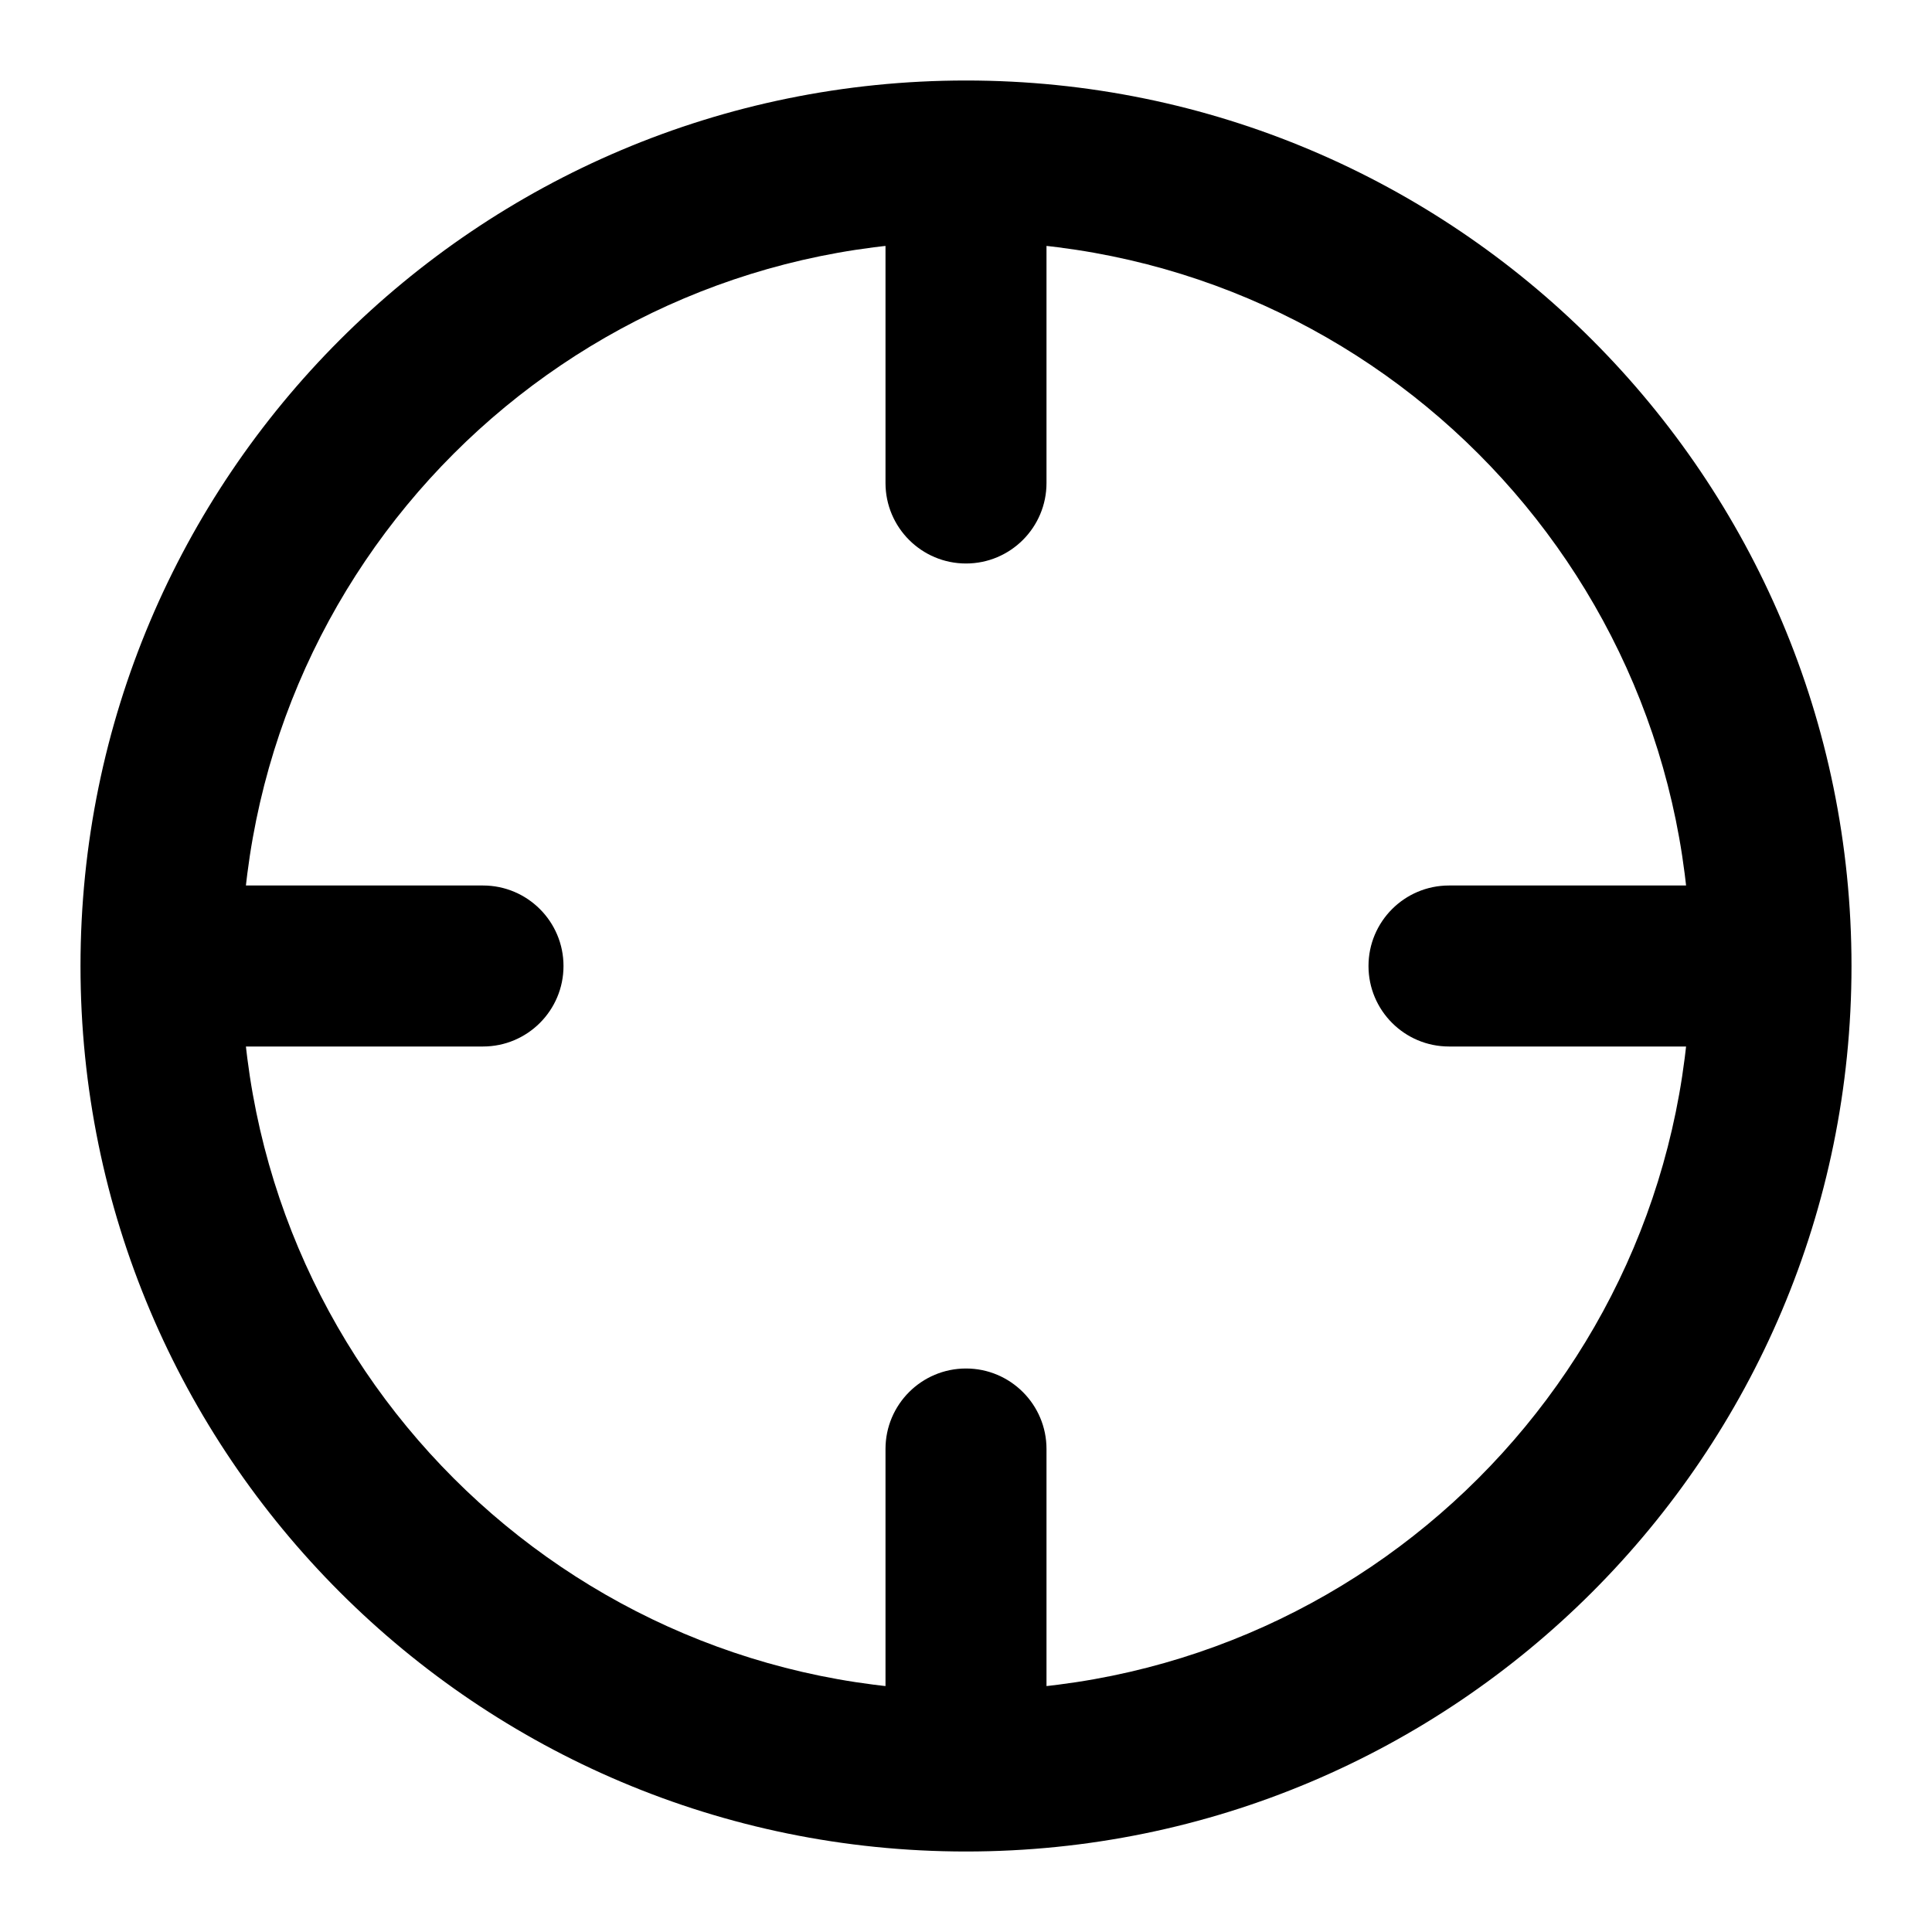 <svg width="100%" height="100%" viewBox="0 0 24 24" fill="none" xmlns="http://www.w3.org/2000/svg">
<path d="M18 11C17.448 11 17 11.448 17 12C17 12.552 17.448 13 18 13V11ZM6 13C6.552 13 7 12.552 7 12C7 11.448 6.552 11 6 11V13ZM11 6C11 6.552 11.448 7 12 7C12.552 7 13 6.552 13 6H11ZM13 18C13 17.448 12.552 17 12 17C11.448 17 11 17.448 11 18H13ZM21 12C21 16.971 16.971 21 12 21V23C18.075 23 23 18.075 23 12H21ZM12 21C7.029 21 3 16.971 3 12H1C1 18.075 5.925 23 12 23V21ZM3 12C3 7.029 7.029 3 12 3V1C5.925 1 1 5.925 1 12H3ZM12 3C16.971 3 21 7.029 21 12H23C23 5.925 18.075 1 12 1V3ZM22 11H18V13H22V11ZM6 11H2V13H6V11ZM13 6V2H11V6H13ZM13 22V18H11V22H13Z" fill="currentColor"/>
</svg>

